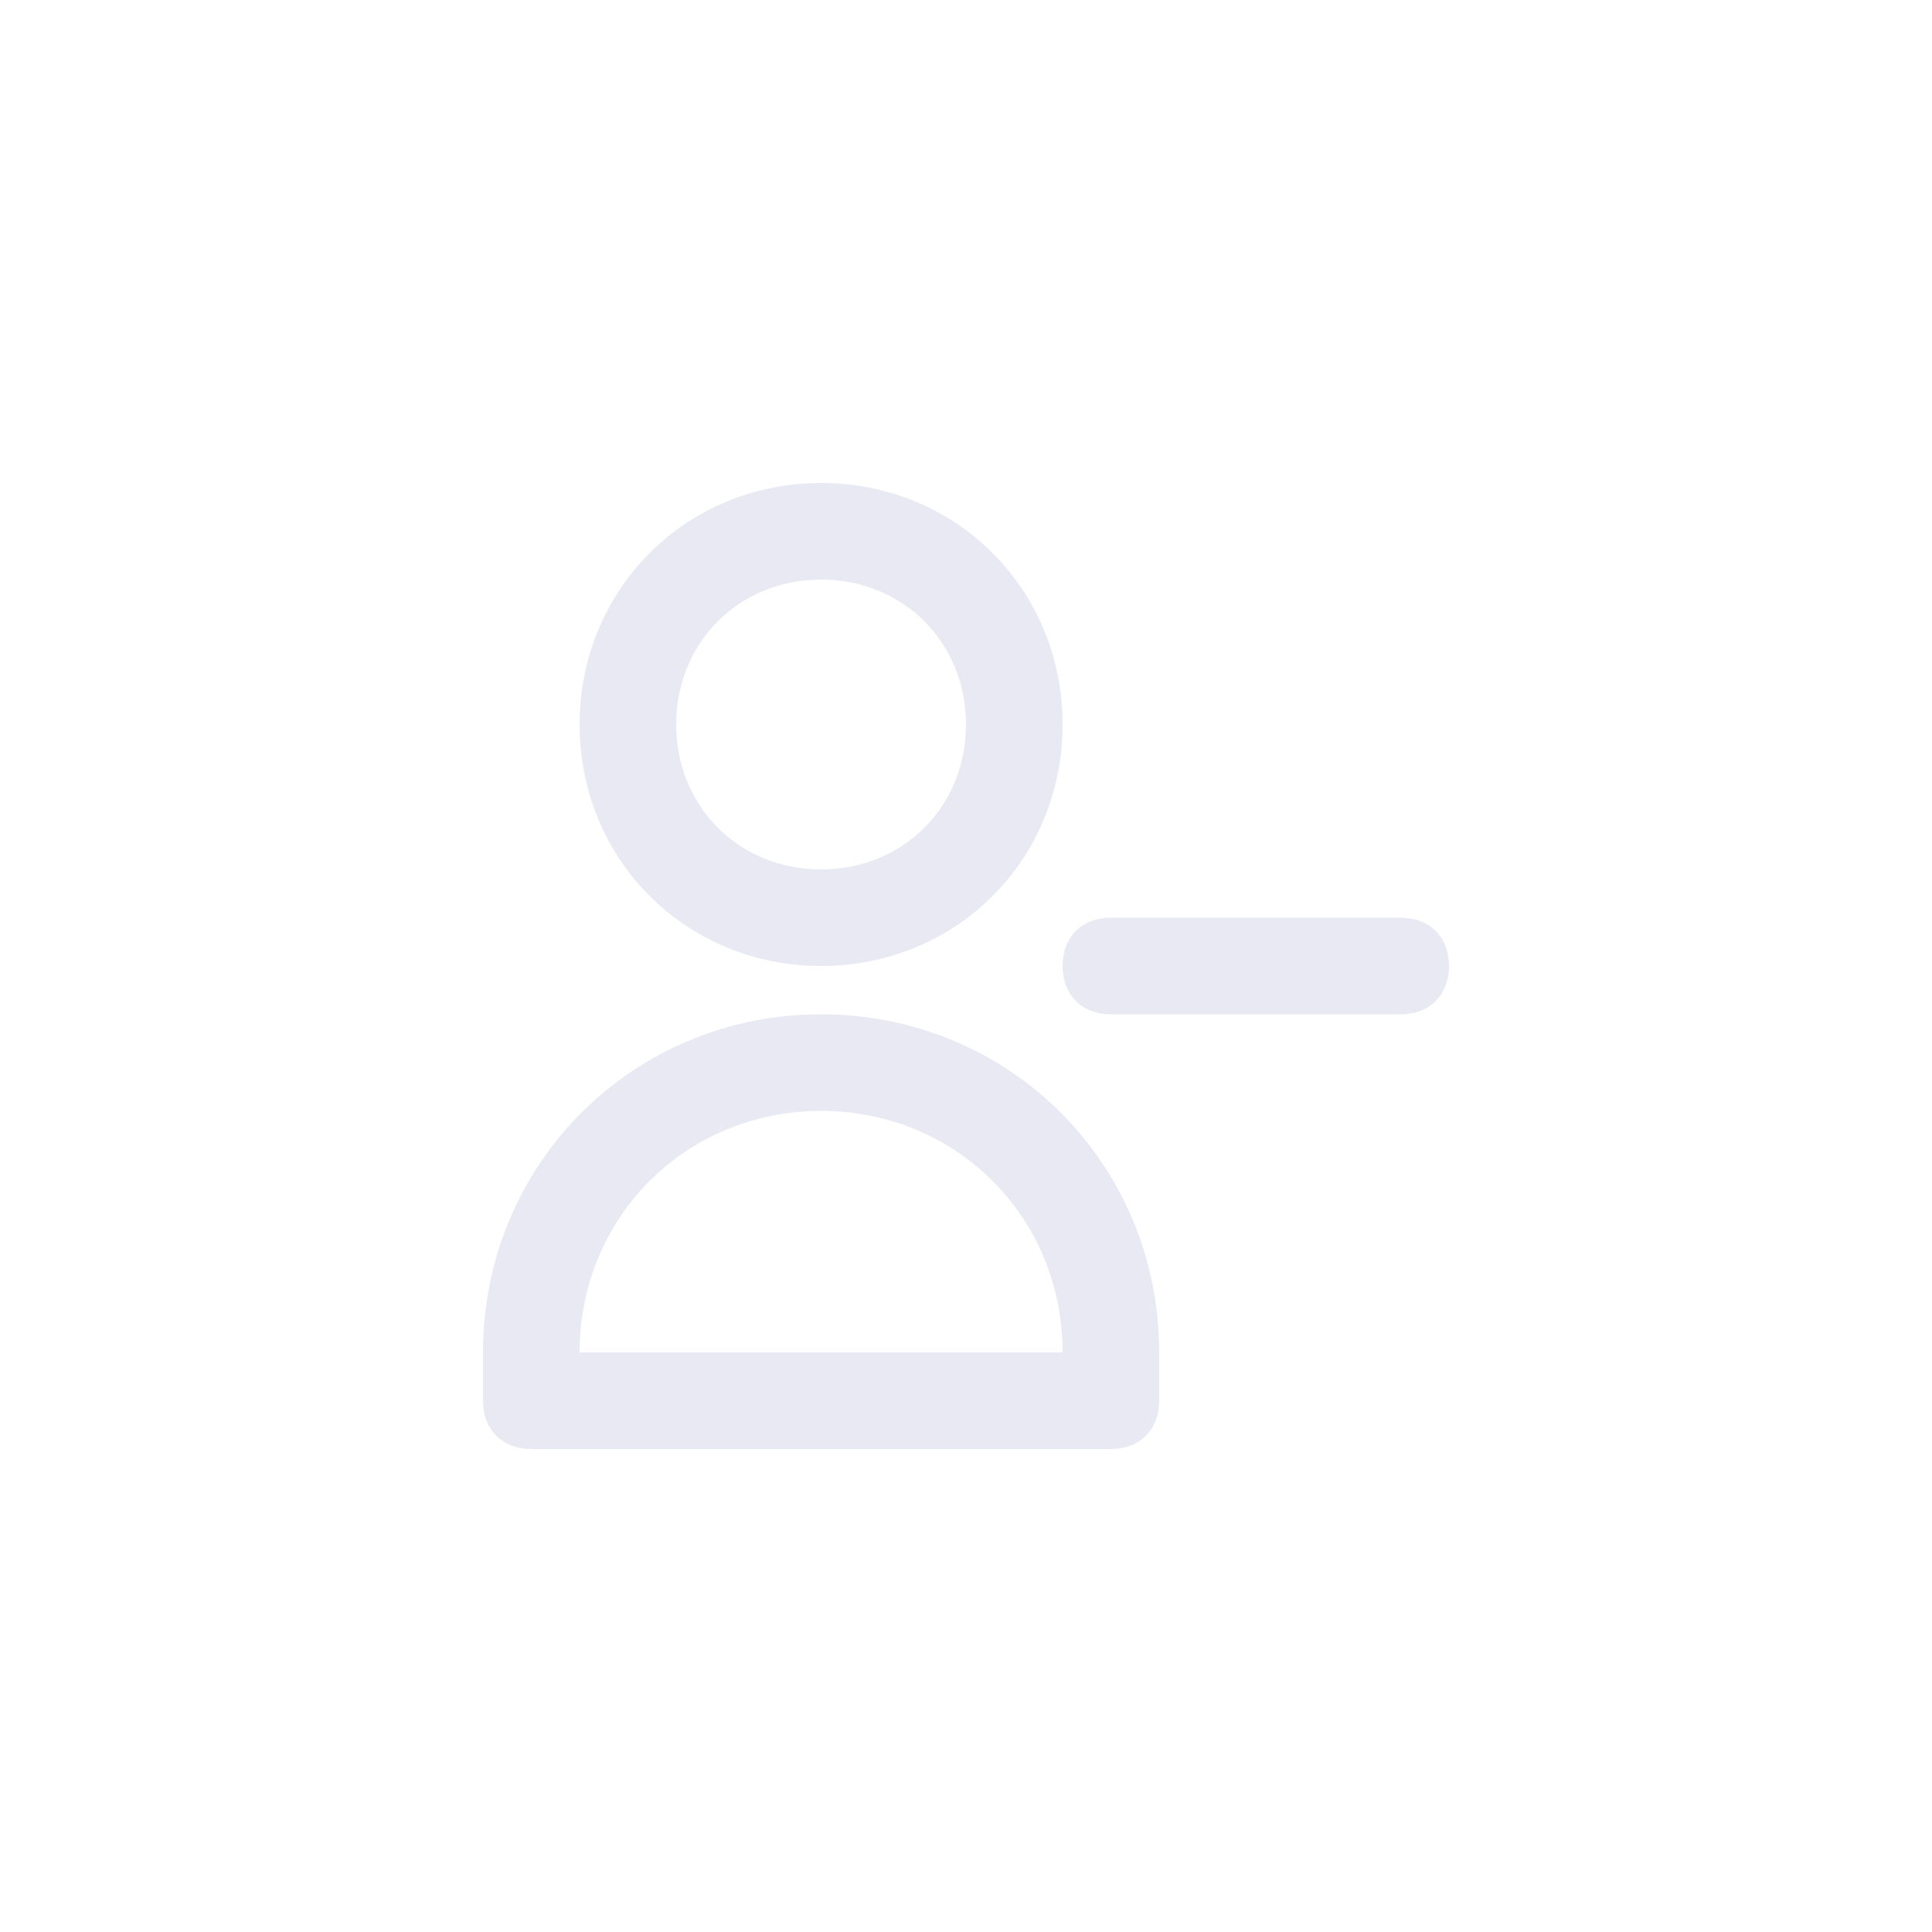 <?xml version="1.0" encoding="utf-8"?>
<!-- Generator: Adobe Illustrator 25.0.1, SVG Export Plug-In . SVG Version: 6.00 Build 0)  -->
<svg version="1.1" id="Layer_1" xmlns="http://www.w3.org/2000/svg" xmlns:xlink="http://www.w3.org/1999/xlink" x="0px" y="0px"
	 viewBox="0 0 40 40" style="enable-background:new 0 0 40 40;" xml:space="preserve">
<style type="text/css">
	.st0{fill:none;}
	.st1{fill:#E8E9F3;}
</style>
<rect class="st0" width="40" height="40"/>
<g>
	<path class="st1" d="M17,20c2.8,0,5-2.2,5-5s-2.2-5-5-5s-5,2.2-5,5S14.2,20,17,20z M17,12c1.7,0,3,1.3,3,3s-1.3,3-3,3s-3-1.3-3-3
		S15.3,12,17,12z"/>
	<path class="st1" d="M17,21c-3.9,0-7,3.1-7,7v1c0,0.6,0.4,1,1,1h12c0.6,0,1-0.4,1-1v-1C24,24.1,20.9,21,17,21z M12,28
		c0-2.8,2.2-5,5-5s5,2.2,5,5H12z"/>
	<path class="st1" d="M29,19h-6c-0.6,0-1,0.4-1,1s0.4,1,1,1h6c0.6,0,1-0.4,1-1S29.6,19,29,19z"/>
</g>
</svg>
